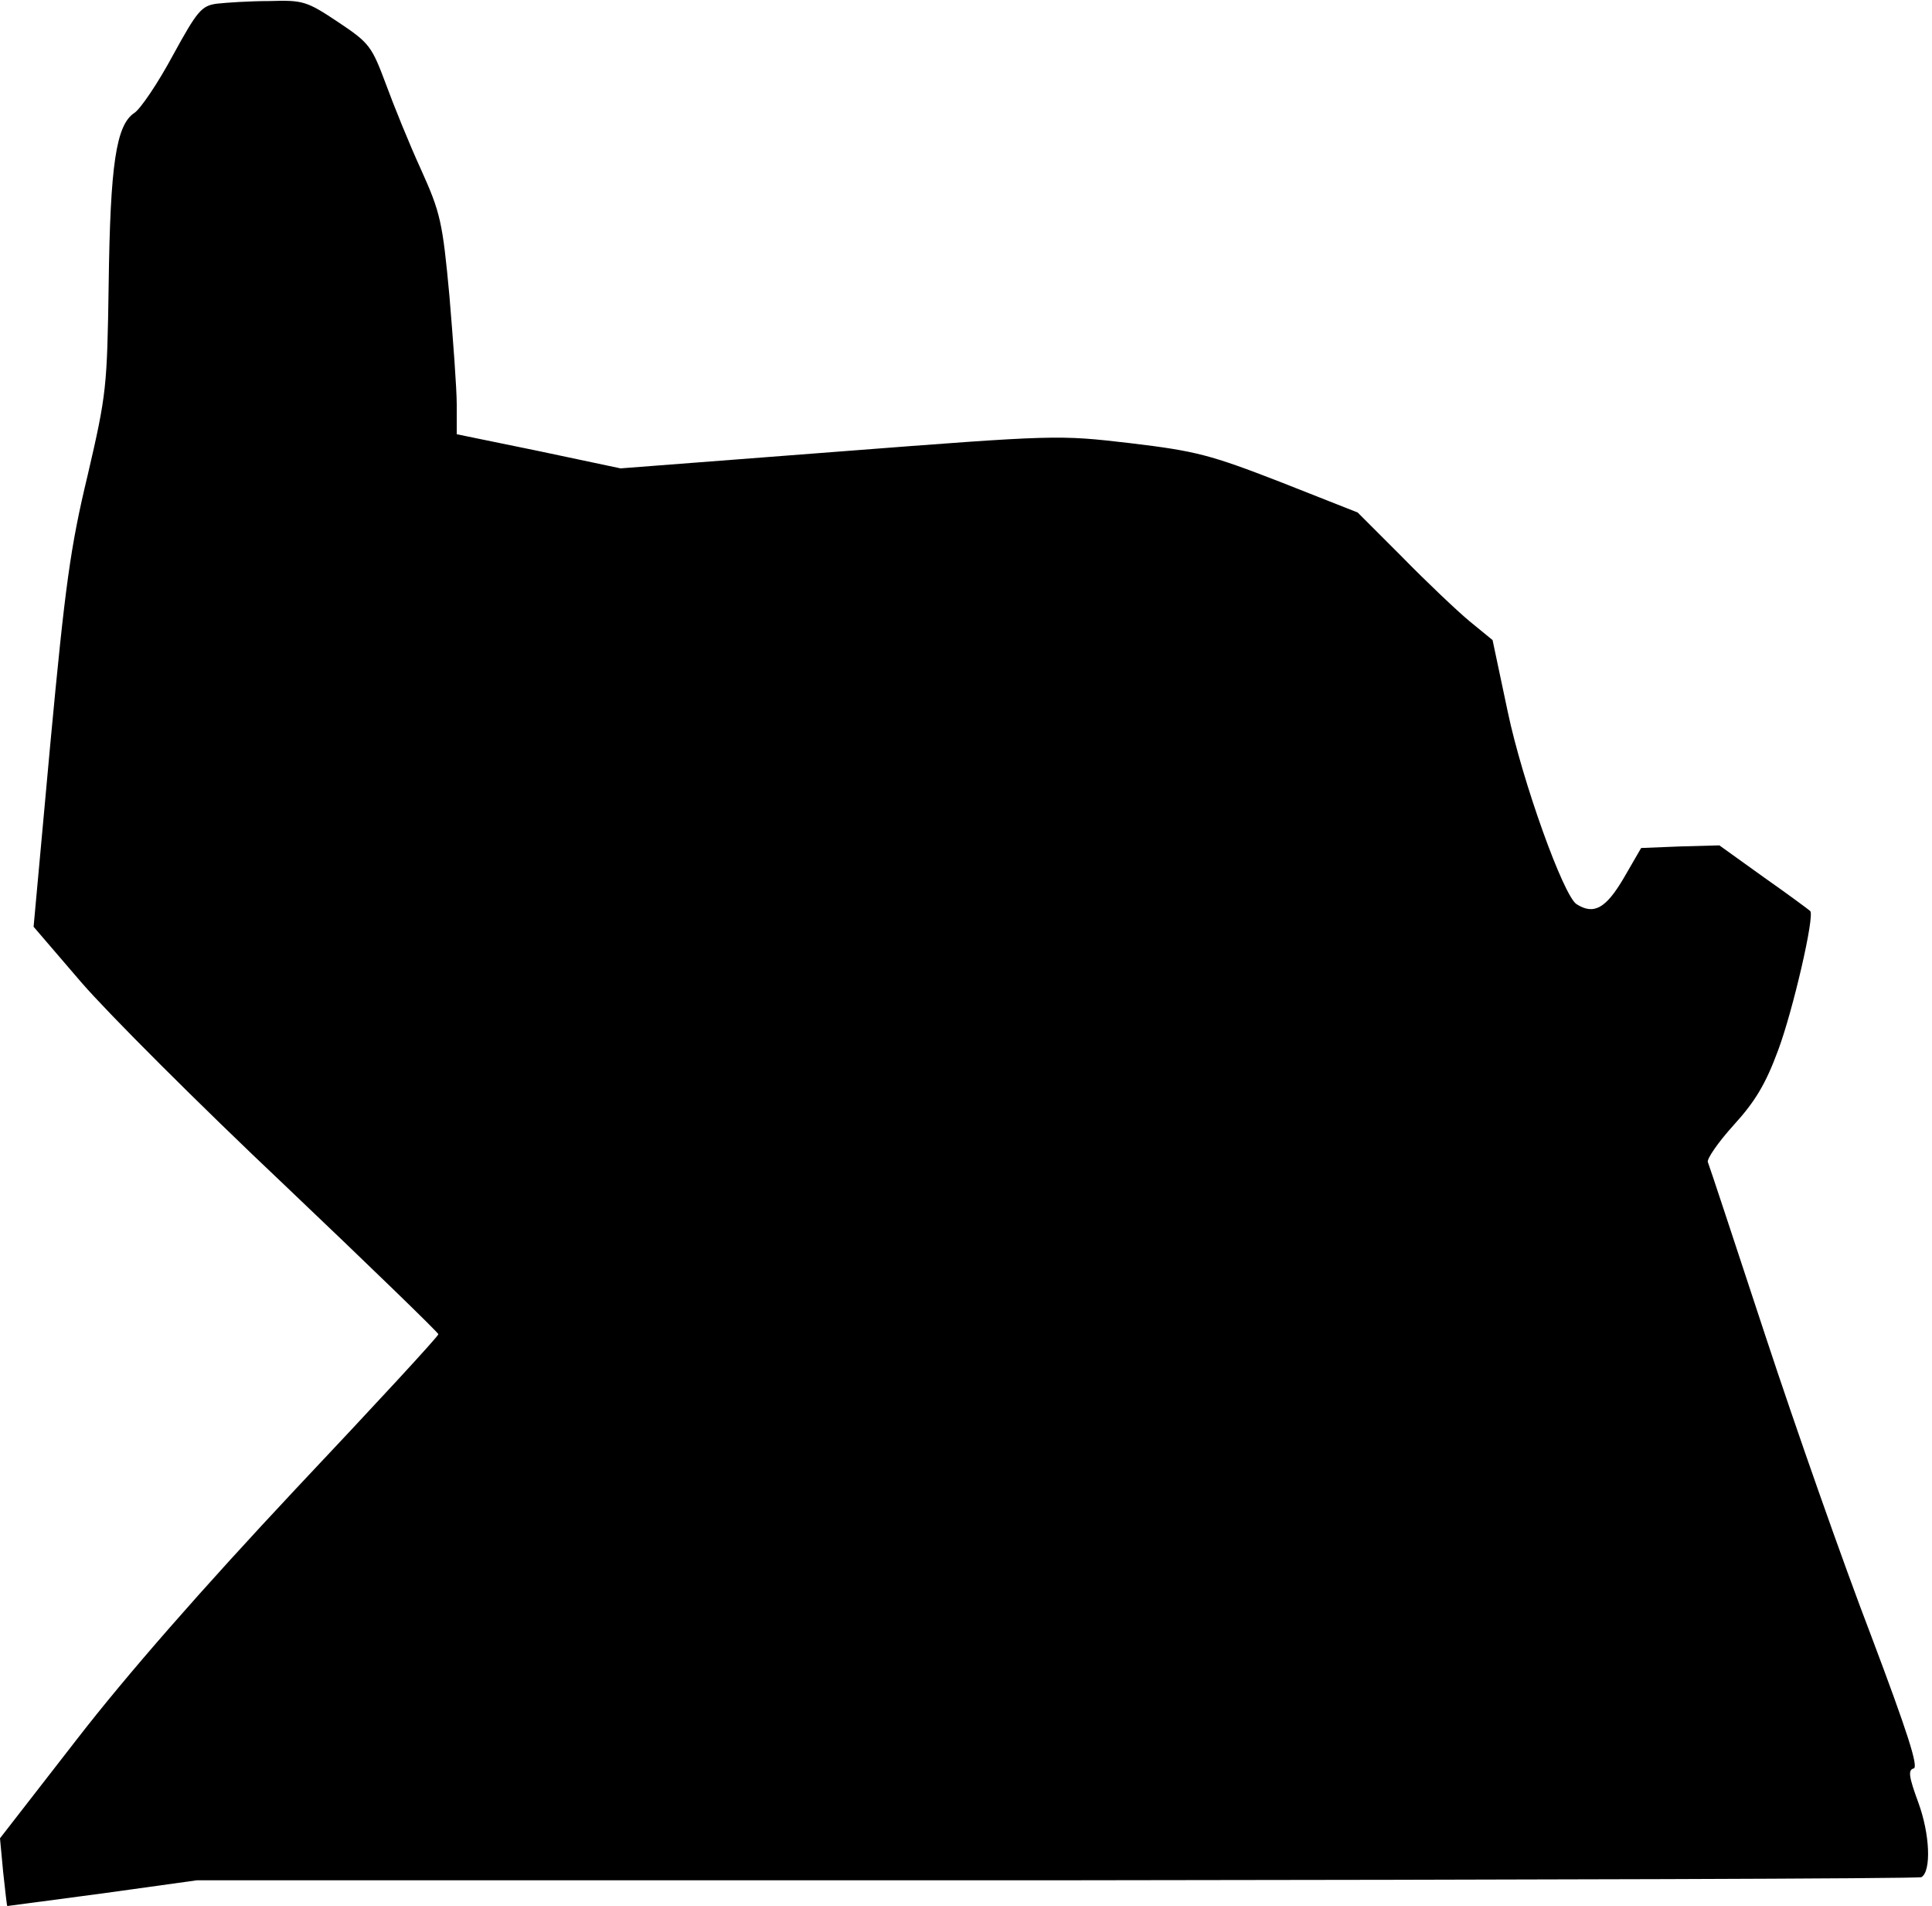 <?xml version="1.0" standalone="no"?>
<!DOCTYPE svg PUBLIC "-//W3C//DTD SVG 20010904//EN"
 "http://www.w3.org/TR/2001/REC-SVG-20010904/DTD/svg10.dtd">
<svg version="1.0" xmlns="http://www.w3.org/2000/svg"
 width="368pt" height="363pt" viewBox="0 0 368 363"
 preserveAspectRatio="xMidYMid meet">
<g transform="translate(0,363) scale(0.1,-0.1)"
fill="#000000" stroke="none">
<path fill="#000000" stroke="none" d="M413 3623 c-29 -4 -37 -13 -84 -99 -28
-52 -61 -101 -73 -109 -35 -23 -46 -99 -49 -326 -3 -197 -4 -209 -40 -364 -33
-137 -43 -211 -71 -510 l-32 -350 91 -106 c51 -59 224 -232 386 -385 162 -154
294 -282 294 -285 0 -4 -122 -136 -272 -295 -179 -191 -321 -353 -417 -477
l-146 -188 6 -64 c4 -36 7 -65 8 -65 0 0 82 11 181 24 l180 25 1639 0 c901 1
1642 3 1646 6 19 12 16 82 -6 142 -18 49 -20 62 -9 65 10 2 -12 70 -81 253
-53 138 -143 394 -201 570 -58 176 -107 325 -110 332 -2 6 20 38 49 70 41 45
61 78 85 143 28 75 70 256 61 265 -2 2 -41 31 -88 64 l-85 61 -74 -2 -75 -3
-33 -57 c-34 -58 -57 -71 -90 -50 -25 16 -103 233 -131 366 l-29 137 -44 36
c-24 20 -82 75 -128 122 l-85 85 -147 58 c-134 52 -161 59 -286 74 -138 16
-140 16 -555 -16 l-416 -32 -156 33 -156 32 0 56 c0 31 -7 124 -14 208 -13
140 -17 158 -54 240 -22 48 -52 122 -67 163 -27 72 -31 78 -91 118 -60 40 -67
42 -131 40 -38 0 -82 -3 -100 -5z"/>
</g>
</svg>
